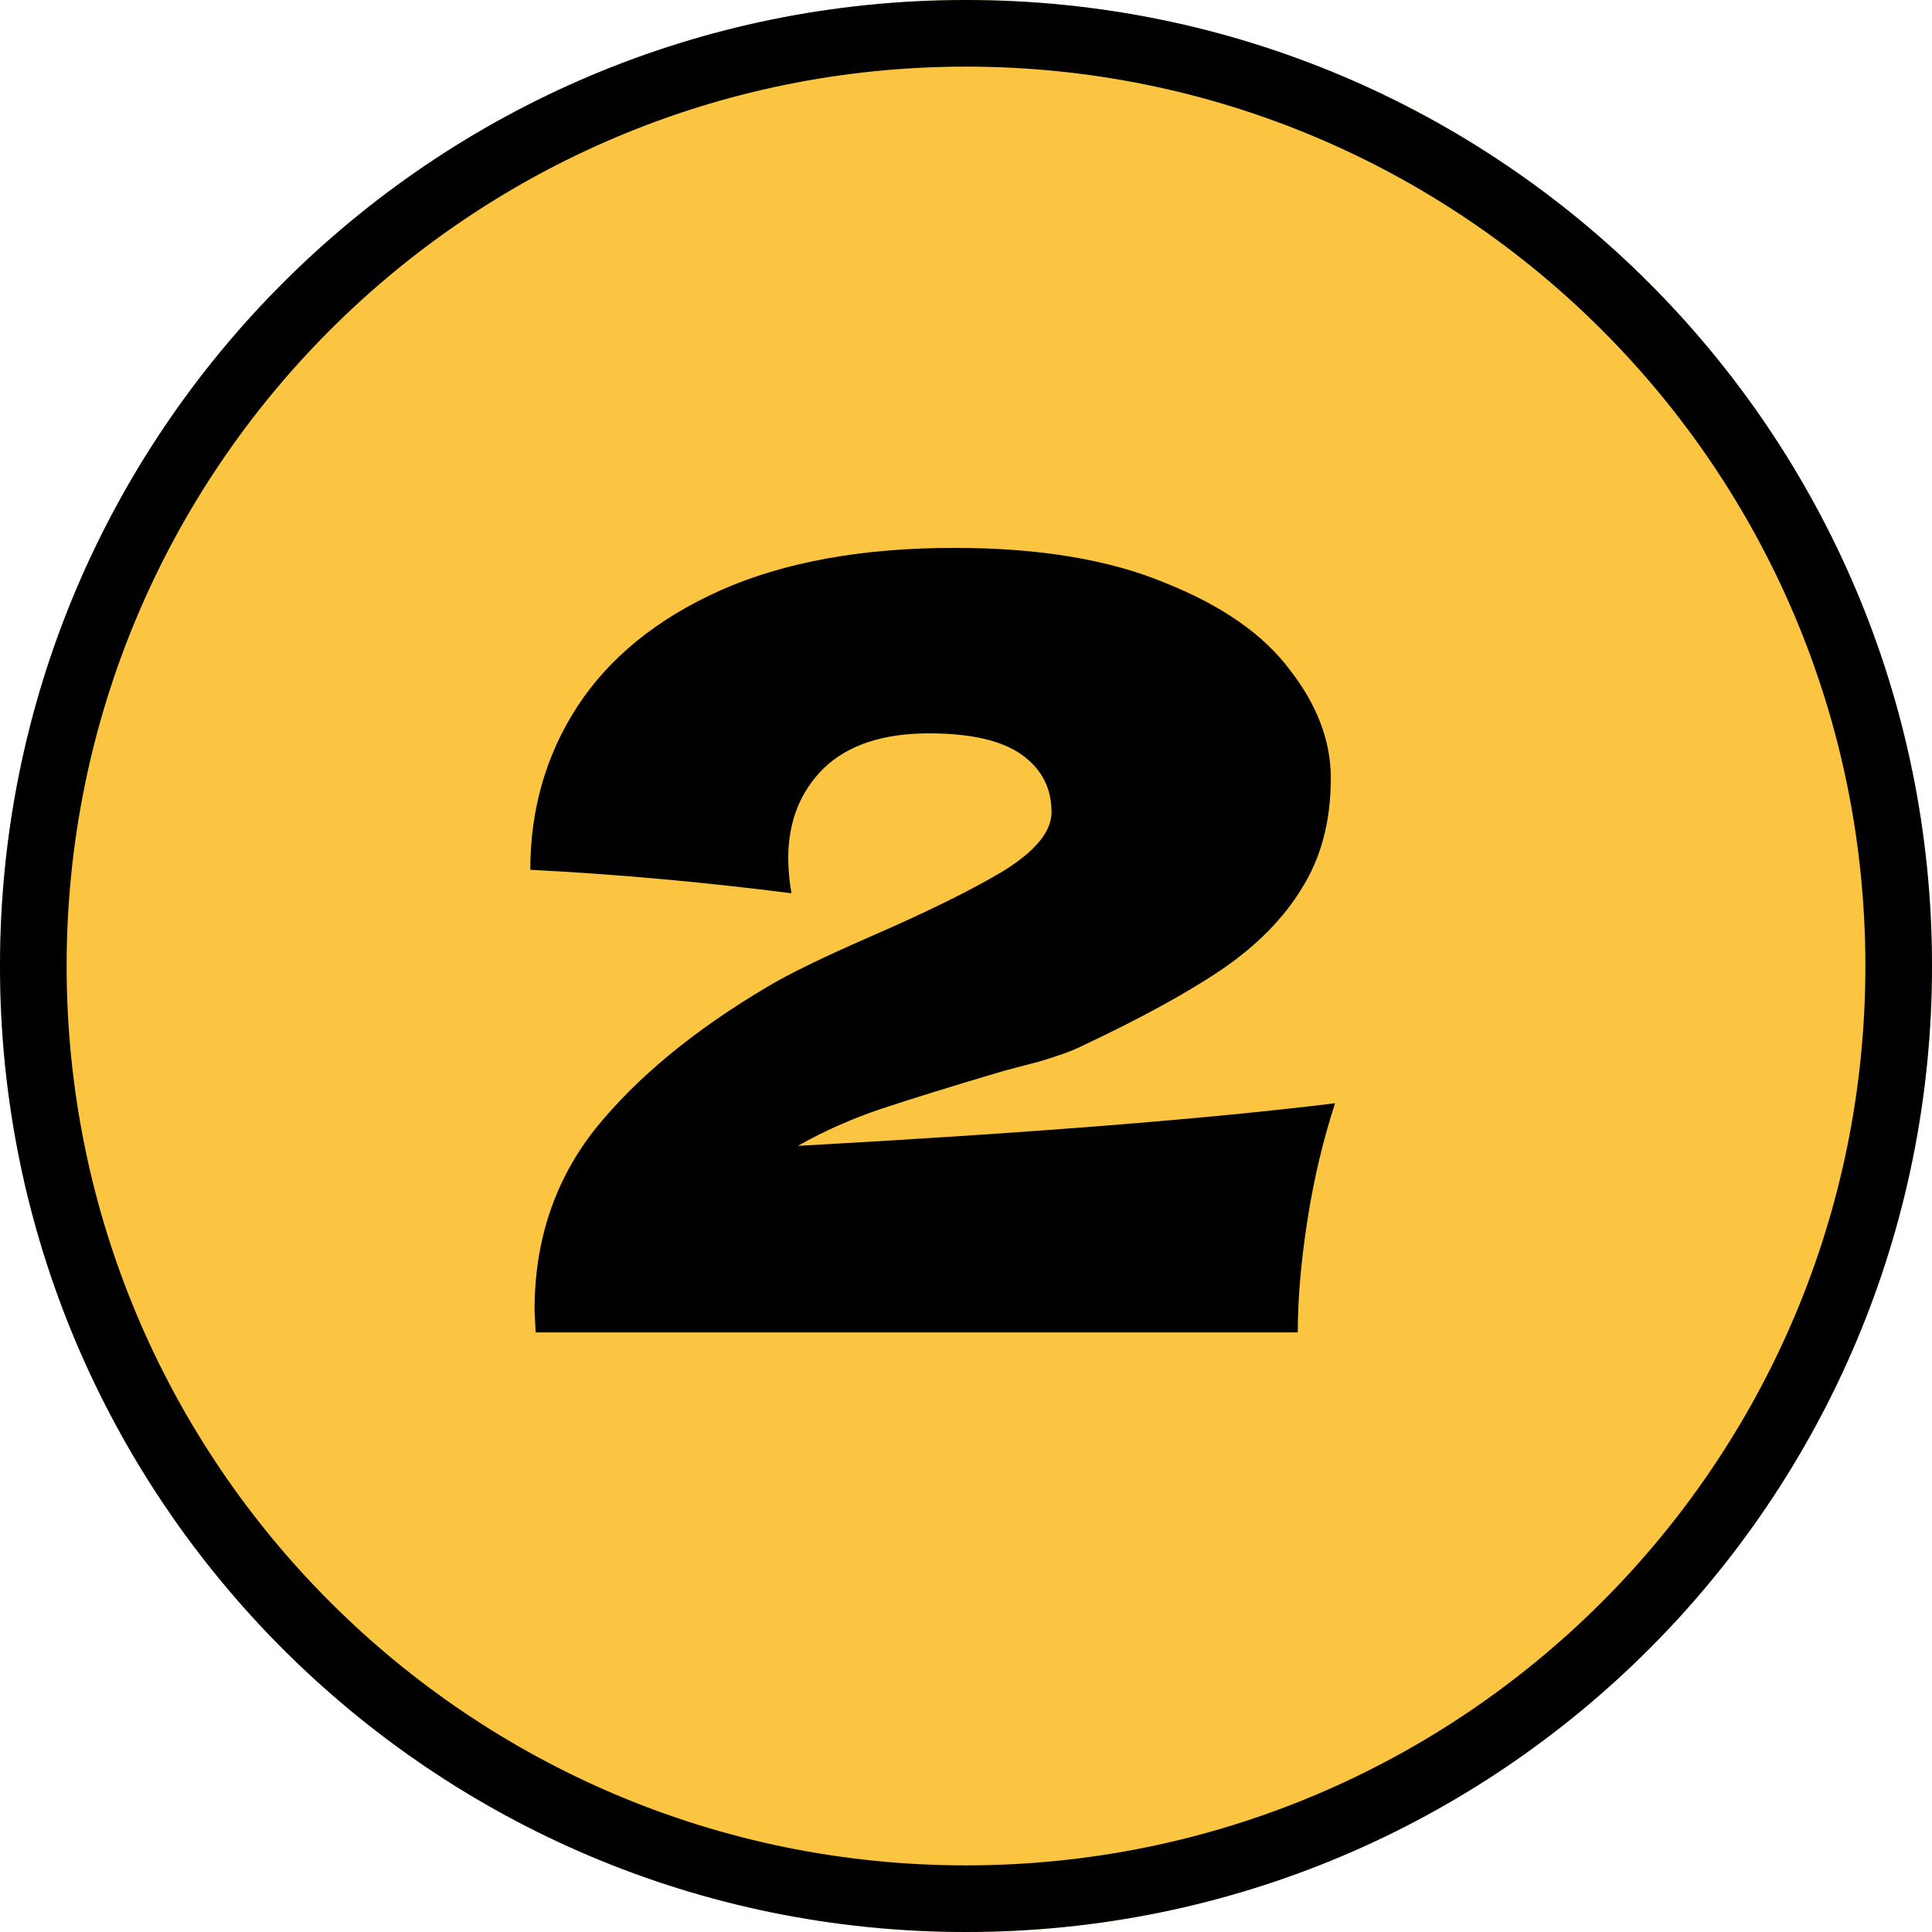 <svg width="29" height="29" viewBox="0 0 29 29" fill="none" xmlns="http://www.w3.org/2000/svg">
<path d="M29 14.5C29 22.508 22.508 29 14.5 29C6.492 29 0 22.508 0 14.5C0 6.492 6.492 0 14.5 0C22.508 0 29 6.492 29 14.5Z" fill="#FCC541"/>
<path fill-rule="evenodd" clip-rule="evenodd" d="M14.5 28C21.956 28 28 21.956 28 14.5C28 7.044 21.956 1 14.5 1C7.044 1 1 7.044 1 14.5C1 21.956 7.044 28 14.5 28ZM14.5 29C22.508 29 29 22.508 29 14.5C29 6.492 22.508 0 14.5 0C6.492 0 0 6.492 0 14.5C0 22.508 6.492 29 14.5 29Z" fill="black"/>
<path d="M11.976 17.2C15.443 17.008 18.131 16.795 20.04 16.56C19.859 17.115 19.72 17.701 19.624 18.32C19.528 18.939 19.48 19.499 19.48 20H8.04L8.024 19.664C8.024 18.619 8.328 17.712 8.936 16.944C9.555 16.176 10.414 15.467 11.512 14.816C11.832 14.624 12.334 14.379 13.016 14.08C13.902 13.696 14.584 13.36 15.064 13.072C15.544 12.773 15.784 12.48 15.784 12.192C15.784 11.829 15.635 11.541 15.336 11.328C15.037 11.115 14.573 11.008 13.944 11.008C13.251 11.008 12.723 11.184 12.36 11.536C12.008 11.888 11.832 12.336 11.832 12.88C11.832 13.051 11.848 13.227 11.88 13.408C10.536 13.237 9.23 13.12 7.96 13.056C7.96 12.149 8.195 11.333 8.664 10.608C9.144 9.872 9.859 9.291 10.808 8.864C11.768 8.437 12.941 8.224 14.328 8.224C15.598 8.224 16.654 8.4 17.496 8.752C18.349 9.093 18.974 9.531 19.368 10.064C19.773 10.587 19.976 11.125 19.976 11.68C19.976 12.32 19.832 12.869 19.544 13.328C19.267 13.787 18.861 14.197 18.328 14.56C17.805 14.912 17.102 15.296 16.216 15.712C16.088 15.776 15.88 15.851 15.592 15.936C15.304 16.011 15.123 16.059 15.048 16.08C14.291 16.304 13.688 16.491 13.24 16.64C12.792 16.789 12.371 16.976 11.976 17.2Z" fill="black"/>
</svg>
